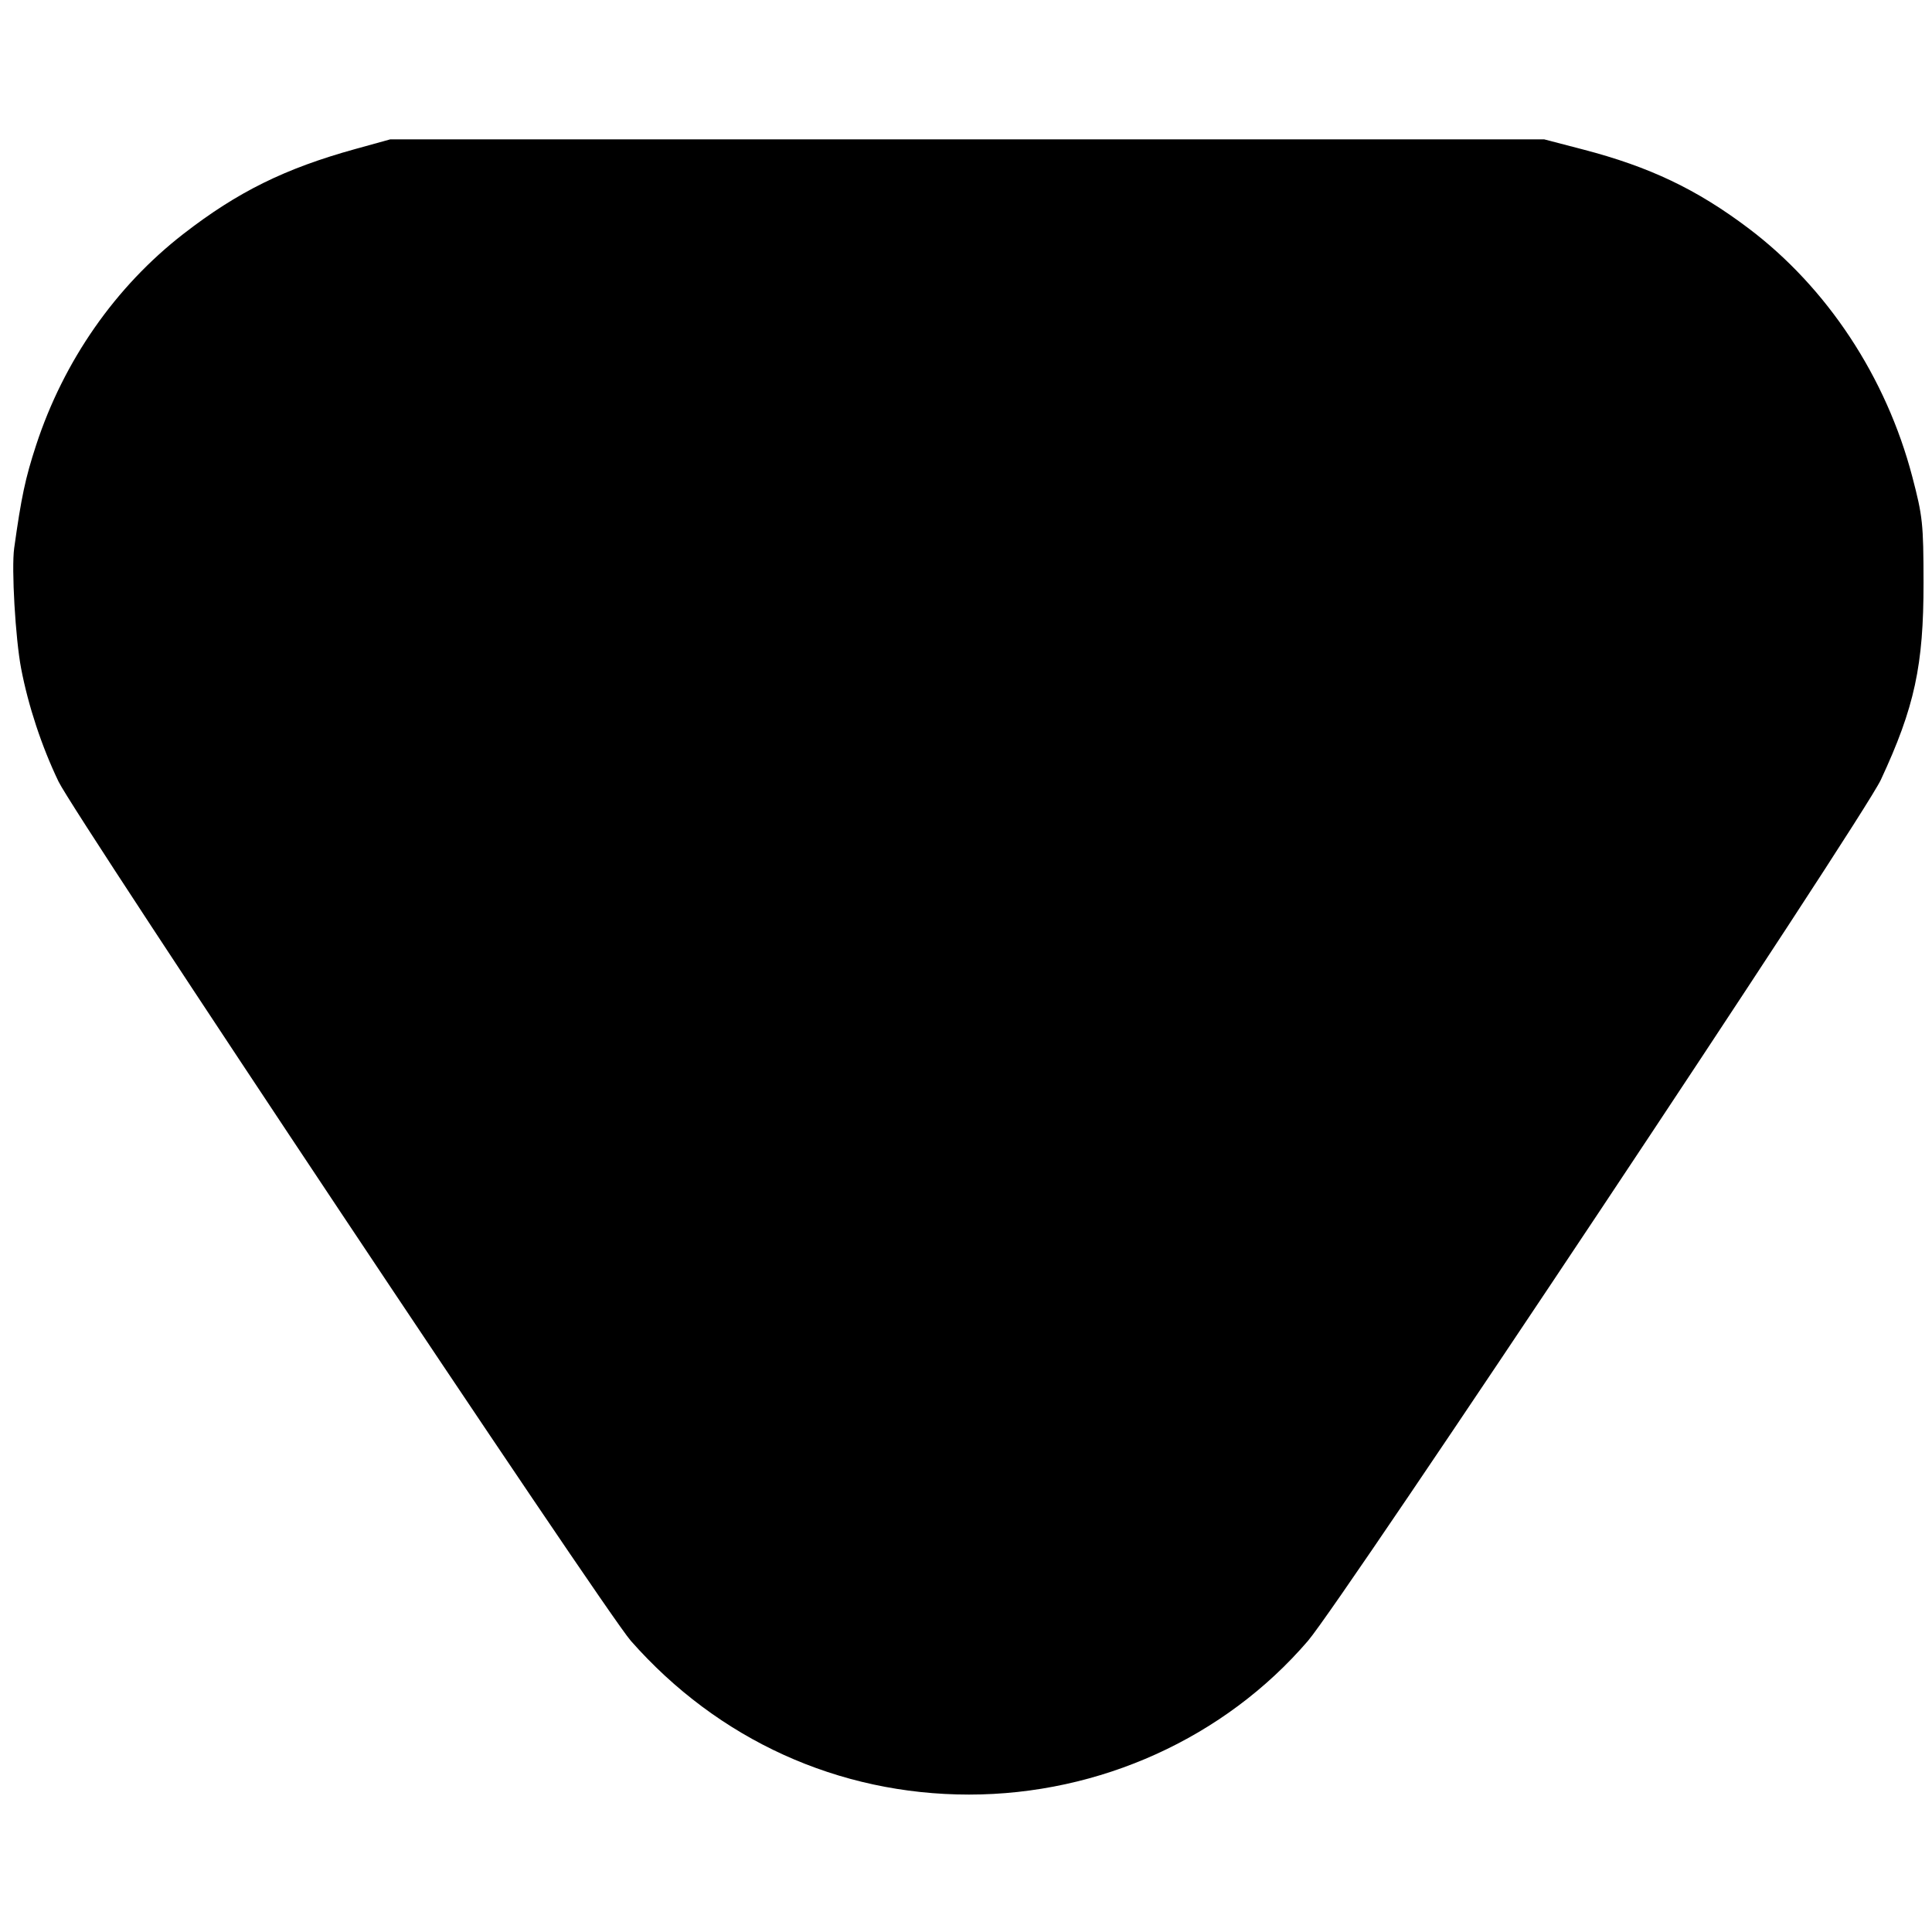 <svg xmlns="http://www.w3.org/2000/svg" width="512" height="512"><path d="M3.757 145.28c1.883-13.527 2.954-18.562 5.803-27.275 7.314-22.369 21.034-42.05 39.06-56.027 14.382-11.153 26.908-17.335 45.587-22.5l9.19-2.542H409.25l10.285 2.682c17.638 4.6 30.091 10.53 43.788 20.85 20.883 15.736 36.516 39.426 43.447 65.84 2.765 10.537 2.967 12.435 2.986 28.08.027 21.957-2.378 33.073-11.305 52.254-4.765 10.24-142.72 217.592-151.819 228.192-22.078 25.718-55.21 40.748-89.83 40.748-34.605 0-66.504-14.503-89.626-40.748C160.292 427.019 19.844 216.15 15.51 207.12c-4.457-9.285-8.011-20.031-9.91-29.96-1.518-7.943-2.591-26.506-1.843-31.882z"/></svg>